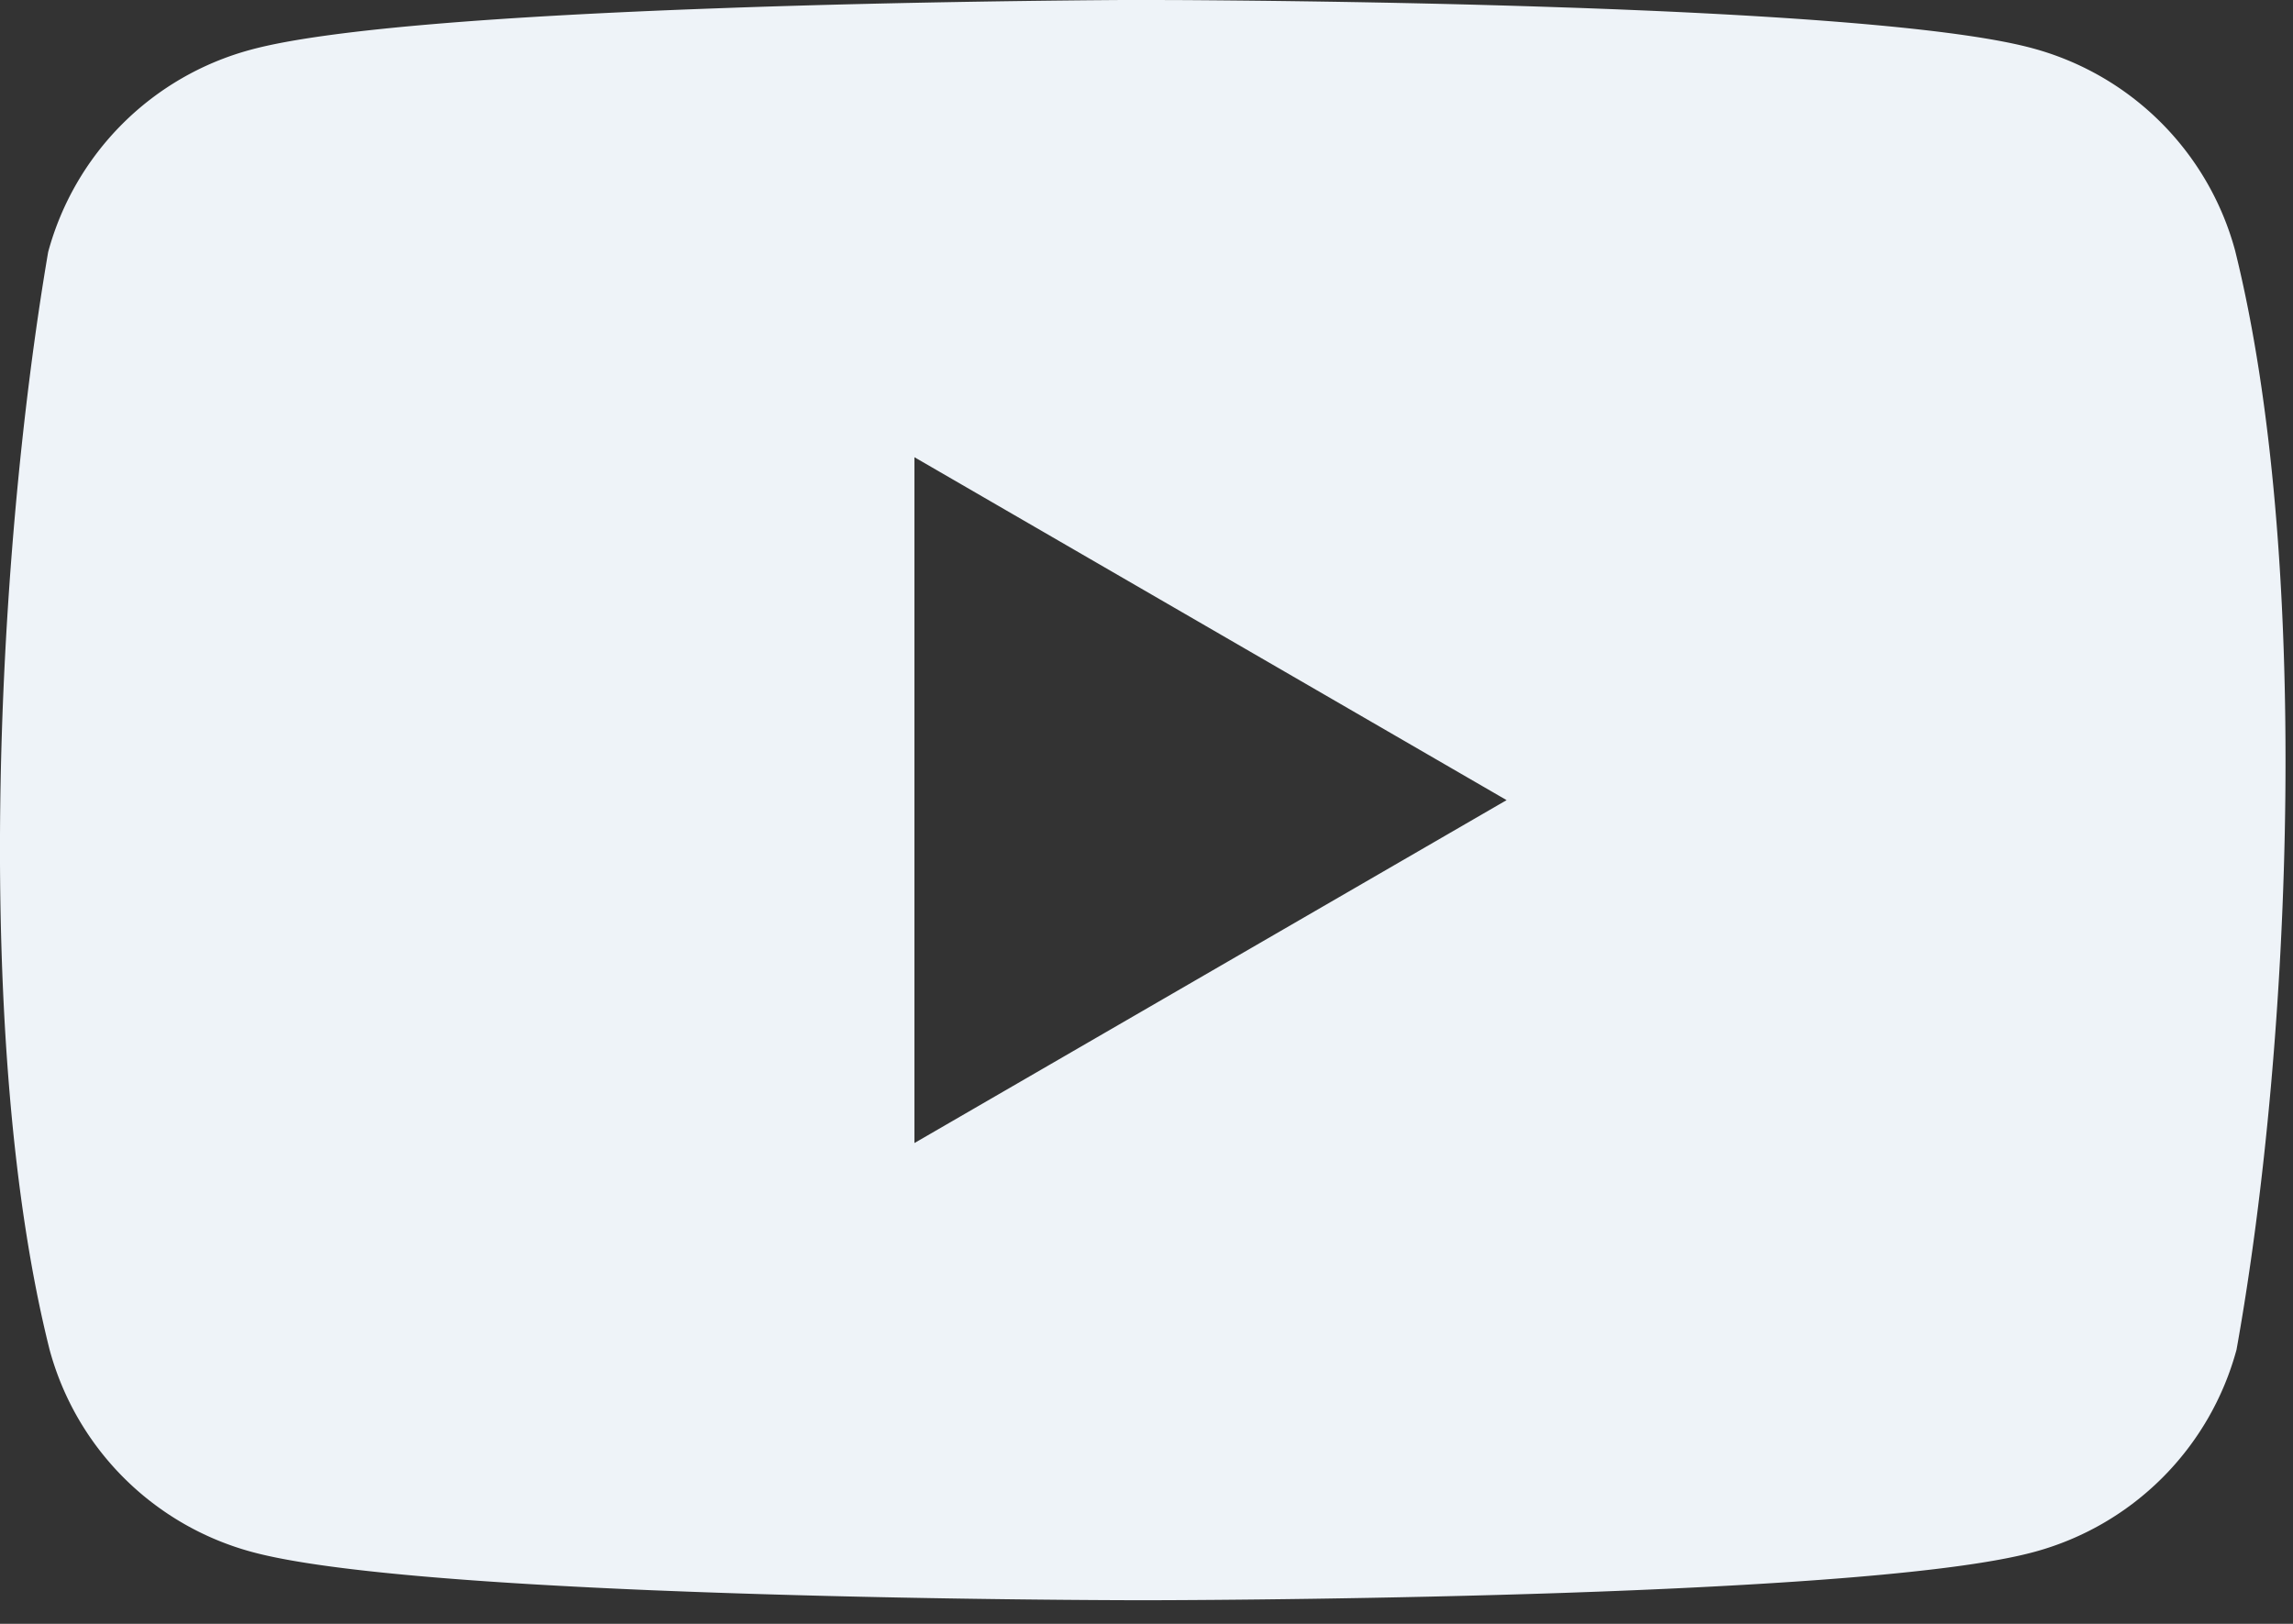 <svg width="48" height="34" viewBox="0 0 48 34" xmlns="http://www.w3.org/2000/svg">
    <rect x="0" y="0" width="48" height="34" fill="#333333" stroke="none"/>
    <path d="M23.976 0h.06l.529.001c1.328.007 4.464.033 7.803.142l.718.024.72.027.72.03c3.352.147 6.563.389 8.027.788a6.014 6.014 0 0 1 4.235 4.234c1.58 6.361 1.215 16.407.03 23.013a6.014 6.014 0 0 1-4.234 4.235c-1.621.442-5.383.69-9.107.831l-.72.026c-3.83.13-7.47.151-8.524.154h-.61c-1.119-.003-5.158-.026-9.243-.18l-.72-.028c-3.481-.145-6.871-.39-8.388-.803a6.014 6.014 0 0 1-4.234-4.235c-1.59-6.333-1.154-16.385-.03-22.982a6.014 6.014 0 0 1 4.234-4.234C6.915.586 10.87.329 14.709.185l.718-.026C19.005.036 22.35.008 23.487 0L23.82 0h.043zm-4.834 9.573v14.36l12.396-7.18-12.396-7.18z" fill="#EEF3F8" fill-rule="nonzero"/>
</svg>
